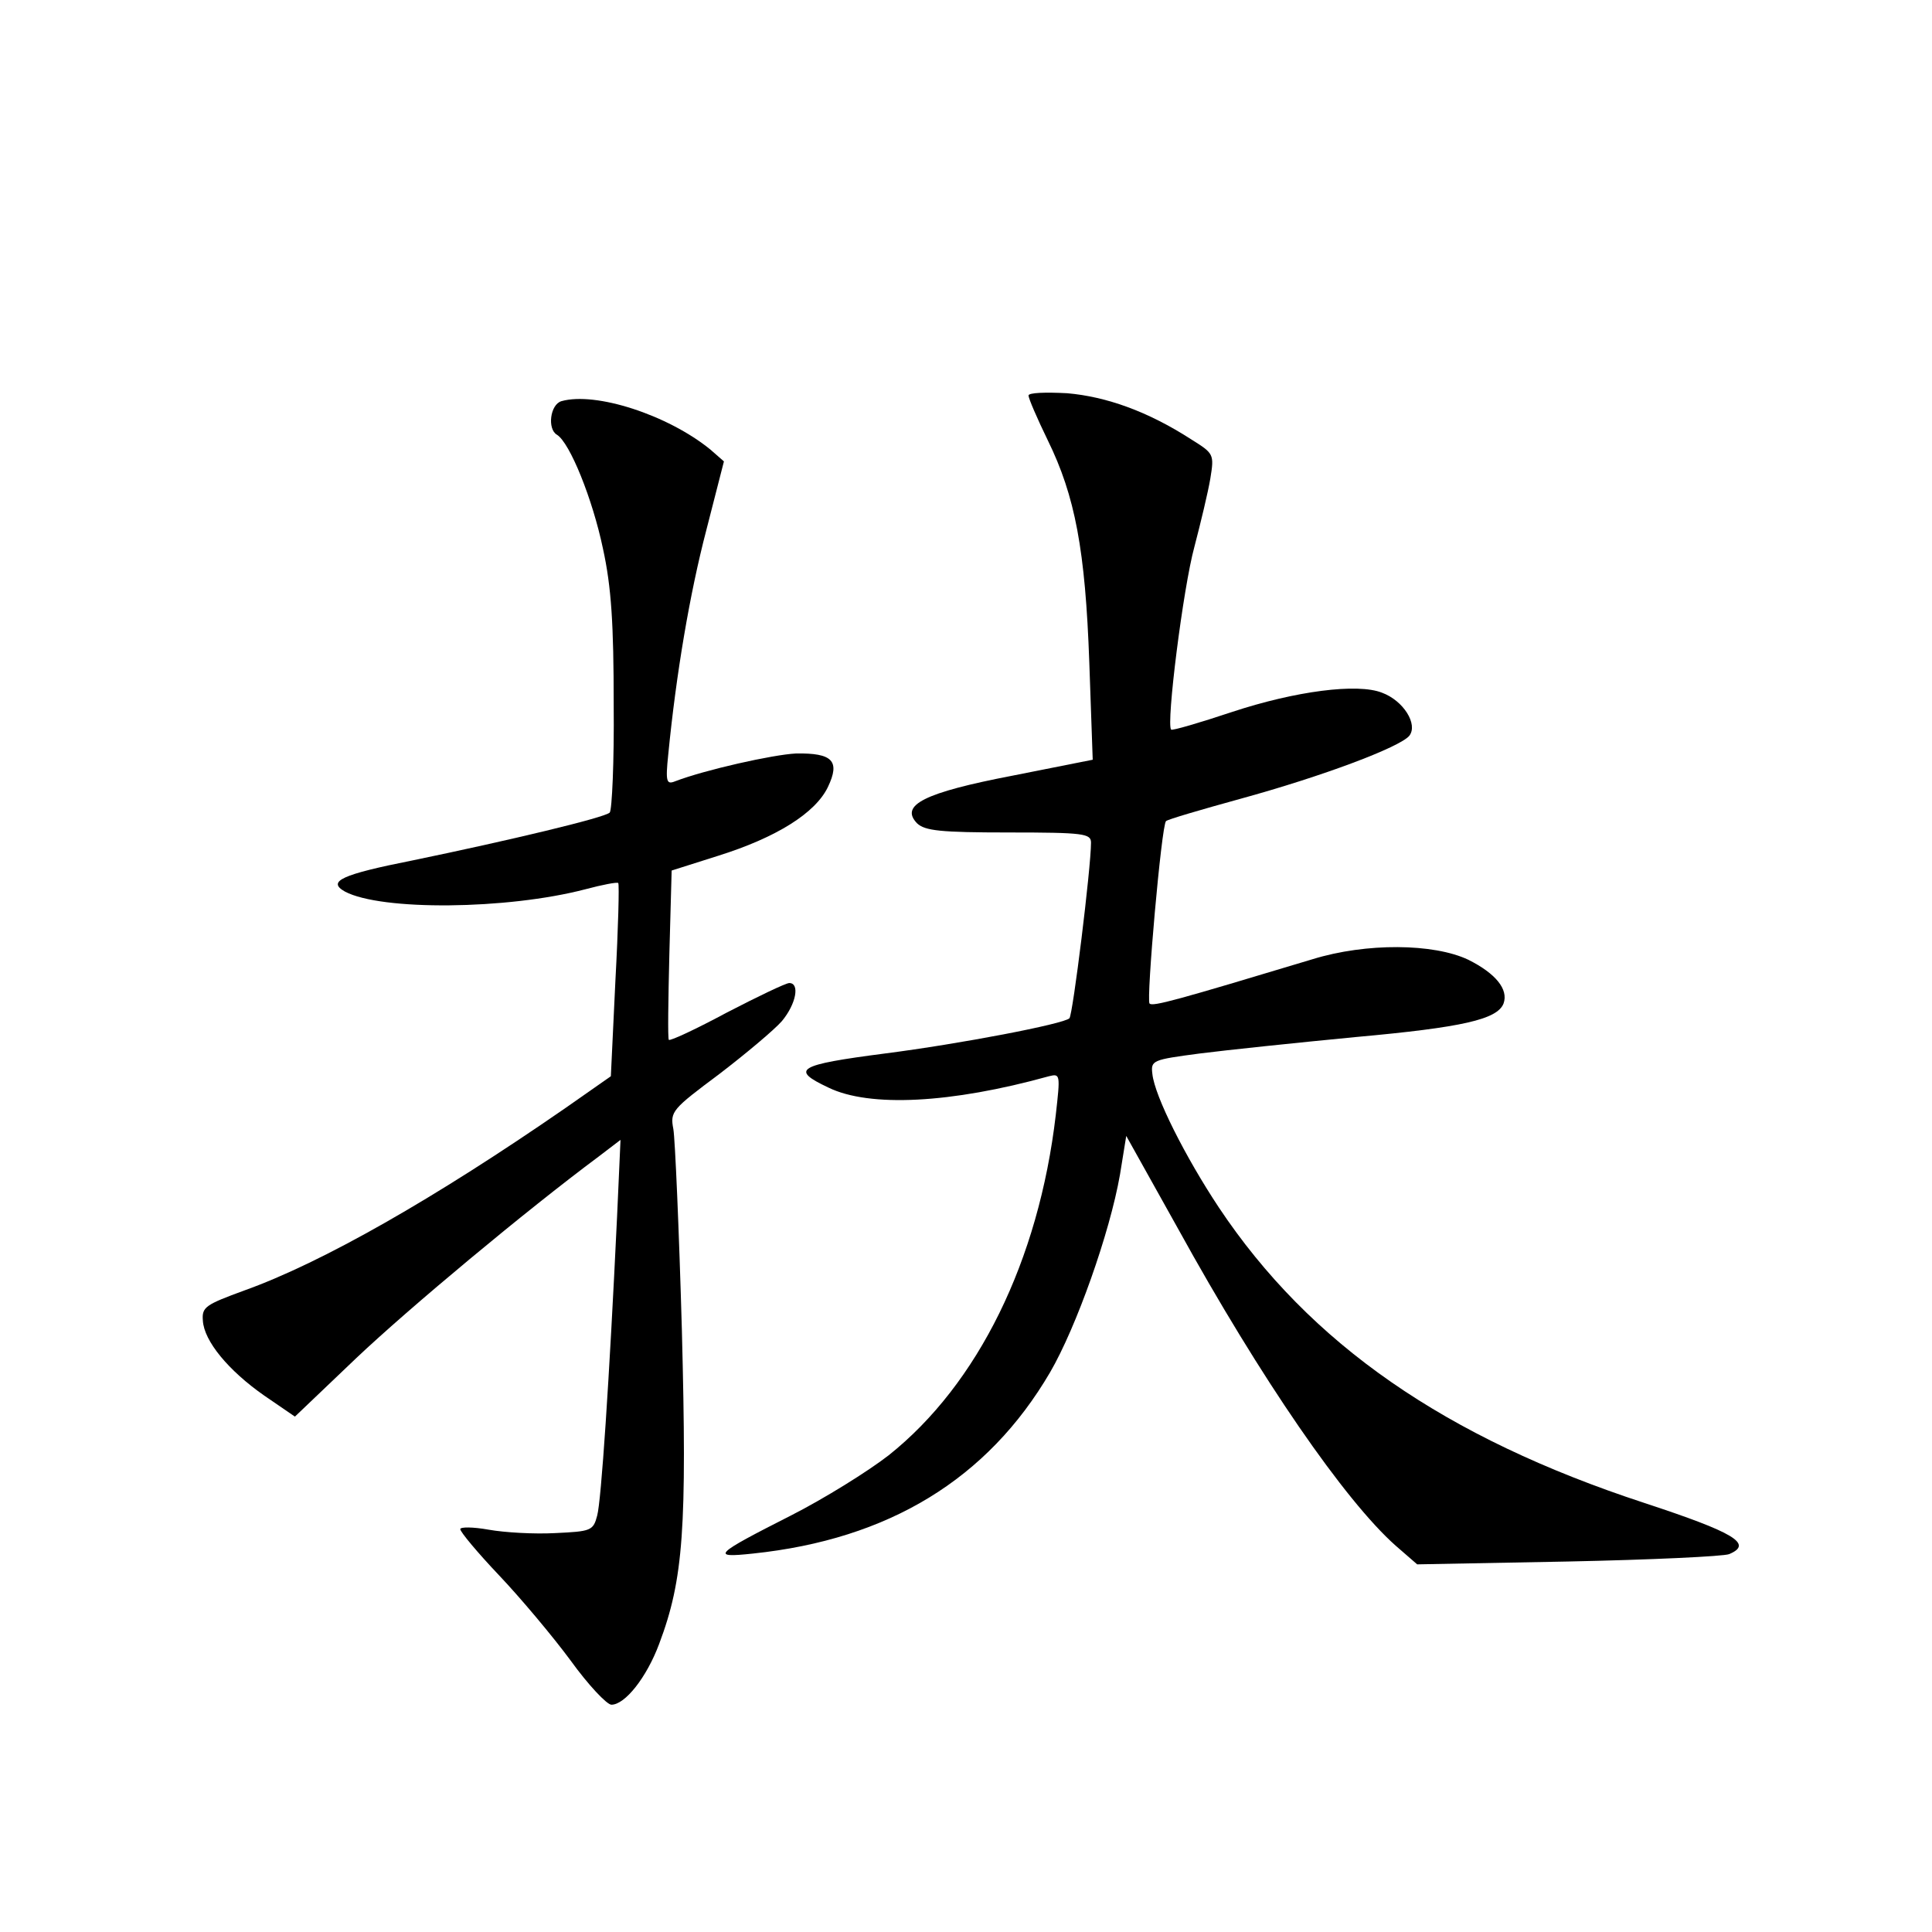 <?xml version="1.0" standalone="no"?>
<!DOCTYPE svg PUBLIC "-//W3C//DTD SVG 20010904//EN"
 "http://www.w3.org/TR/2001/REC-SVG-20010904/DTD/svg10.dtd">
<svg version="1.0" xmlns="http://www.w3.org/2000/svg"
 width="340pt" height="340pt" viewBox="0 0 340 340"
 preserveAspectRatio="xMidYMid meet">
<g transform="translate(0,340) scale(0.1,-0.1)"
fill="#000000" stroke="none">
<path d="M1810 2704 c0 -5 15 -40 34 -79 48 -98 66 -193 73 -391 l6 -171 -141
-28 c-156 -30 -199 -52 -168 -84 14 -13 41 -16 161 -16 133 0 145 -2 145 -18
0 -44 -32 -303 -38 -309 -10 -10 -192 -45 -325 -62 -154 -20 -167 -28 -99 -60
72 -35 215 -28 388 20 20 5 20 3 12 -68 -30 -257 -137 -474 -294 -599 -36 -28
-113 -76 -172 -106 -136 -69 -142 -75 -67 -67 239 25 413 131 523 319 46 79
105 245 123 348 l11 68 91 -163 c146 -265 294 -479 383 -558 l38 -33 265 5
c146 3 274 9 284 13 43 18 9 38 -149 90 -351 115 -589 280 -749 520 -59 89
-113 196 -117 235 -3 24 0 25 83 36 47 6 171 19 275 29 188 17 249 31 260 59
9 25 -14 53 -62 77 -61 29 -180 30 -274 1 -239 -72 -282 -84 -287 -78 -6 6 21
314 29 321 3 3 61 20 130 39 146 40 281 91 298 111 16 20 -10 62 -48 76 -43
17 -152 3 -264 -34 -57 -19 -105 -33 -107 -31 -9 9 21 249 41 322 11 42 24 96
28 120 7 43 6 44 -34 69 -76 49 -149 75 -218 81 -38 2 -68 1 -68 -4z"/>
<path d="M988 2694 c-20 -6 -25 -49 -8 -59 23 -14 63 -114 81 -200 15 -68 19
-134 19 -274 1 -101 -3 -187 -7 -191 -9 -9 -177 -49 -346 -84 -126 -25 -152
-37 -120 -55 64 -34 285 -32 423 4 30 8 56 13 58 11 2 -2 0 -80 -5 -172 l-8
-168 -80 -56 c-230 -159 -428 -272 -565 -321 -68 -25 -75 -29 -73 -53 2 -36
45 -88 108 -132 l54 -37 108 103 c93 88 298 259 427 355 l38 29 -6 -134 c-14
-295 -28 -501 -35 -527 -7 -27 -11 -28 -74 -31 -37 -2 -89 1 -117 6 -28 5 -50
5 -50 1 0 -5 31 -42 68 -81 38 -40 95 -108 126 -150 31 -43 64 -78 72 -78 24
0 62 48 84 107 43 114 49 204 40 552 -5 177 -12 337 -15 354 -6 31 -2 35 81
97 47 36 97 78 110 93 25 30 32 67 13 67 -6 0 -56 -24 -110 -52 -54 -29 -99
-50 -102 -48 -2 3 -1 71 1 152 l4 146 82 26 c102 32 171 75 193 121 22 46 8
60 -56 59 -41 -2 -161 -29 -213 -49 -15 -6 -17 -1 -12 47 14 143 38 284 67
395 l31 121 -24 21 c-75 61 -202 102 -262 85z"/>
</g>
</svg>

